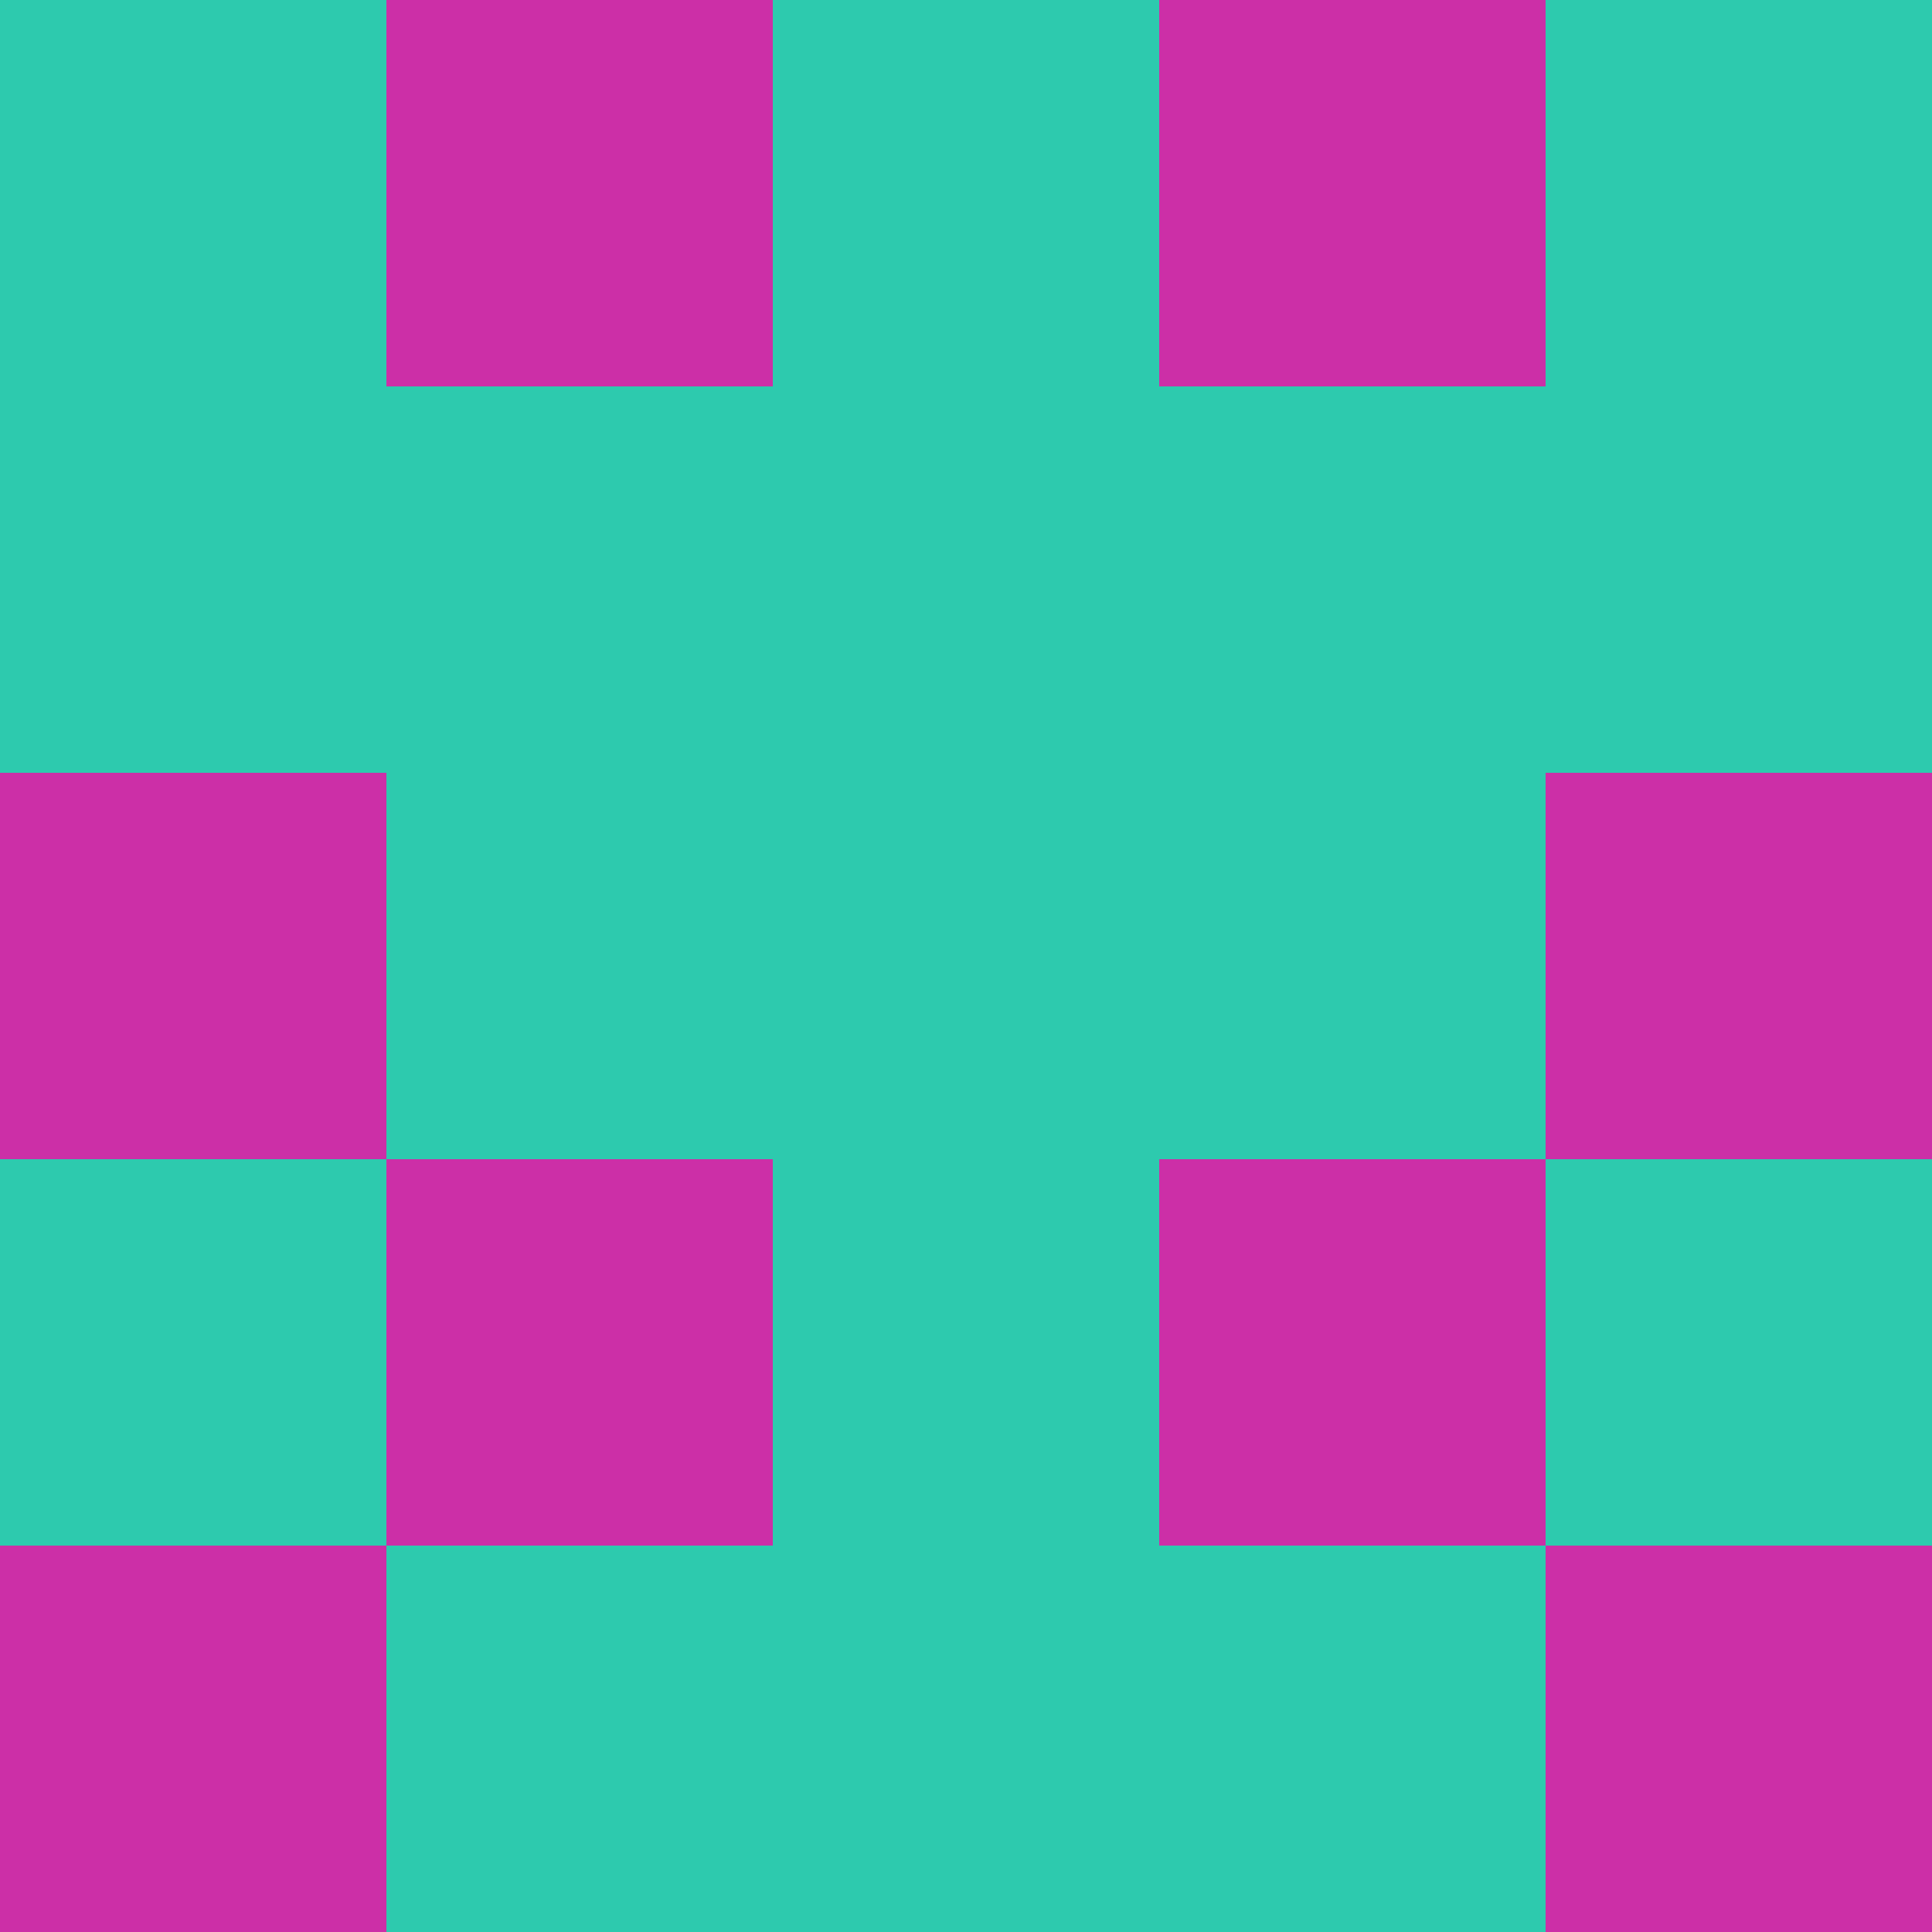 <?xml version="1.0" encoding="utf-8"?>
<!DOCTYPE svg PUBLIC "-//W3C//DTD SVG 20010904//EN"
        "http://www.w3.org/TR/2001/REC-SVG-20010904/DTD/svg10.dtd">

<svg width="400" height="400" viewBox="0 0 5 5"
    xmlns="http://www.w3.org/2000/svg"
    xmlns:xlink="http://www.w3.org/1999/xlink">
            <rect x="0" y="0" width="1" height="1" fill="#2DCAAE" />
        <rect x="0" y="1" width="1" height="1" fill="#2DCAAE" />
        <rect x="0" y="2" width="1" height="1" fill="#CC2FA7" />
        <rect x="0" y="3" width="1" height="1" fill="#2DCAAE" />
        <rect x="0" y="4" width="1" height="1" fill="#CC2FA7" />
                <rect x="1" y="0" width="1" height="1" fill="#CC2FA7" />
        <rect x="1" y="1" width="1" height="1" fill="#2DCAAE" />
        <rect x="1" y="2" width="1" height="1" fill="#2DCAAE" />
        <rect x="1" y="3" width="1" height="1" fill="#CC2FA7" />
        <rect x="1" y="4" width="1" height="1" fill="#2DCAAE" />
                <rect x="2" y="0" width="1" height="1" fill="#2DCAAE" />
        <rect x="2" y="1" width="1" height="1" fill="#2DCAAE" />
        <rect x="2" y="2" width="1" height="1" fill="#2DCAAE" />
        <rect x="2" y="3" width="1" height="1" fill="#2DCAAE" />
        <rect x="2" y="4" width="1" height="1" fill="#2DCAAE" />
                <rect x="3" y="0" width="1" height="1" fill="#CC2FA7" />
        <rect x="3" y="1" width="1" height="1" fill="#2DCAAE" />
        <rect x="3" y="2" width="1" height="1" fill="#2DCAAE" />
        <rect x="3" y="3" width="1" height="1" fill="#CC2FA7" />
        <rect x="3" y="4" width="1" height="1" fill="#2DCAAE" />
                <rect x="4" y="0" width="1" height="1" fill="#2DCAAE" />
        <rect x="4" y="1" width="1" height="1" fill="#2DCAAE" />
        <rect x="4" y="2" width="1" height="1" fill="#CC2FA7" />
        <rect x="4" y="3" width="1" height="1" fill="#2DCAAE" />
        <rect x="4" y="4" width="1" height="1" fill="#CC2FA7" />
        
</svg>


